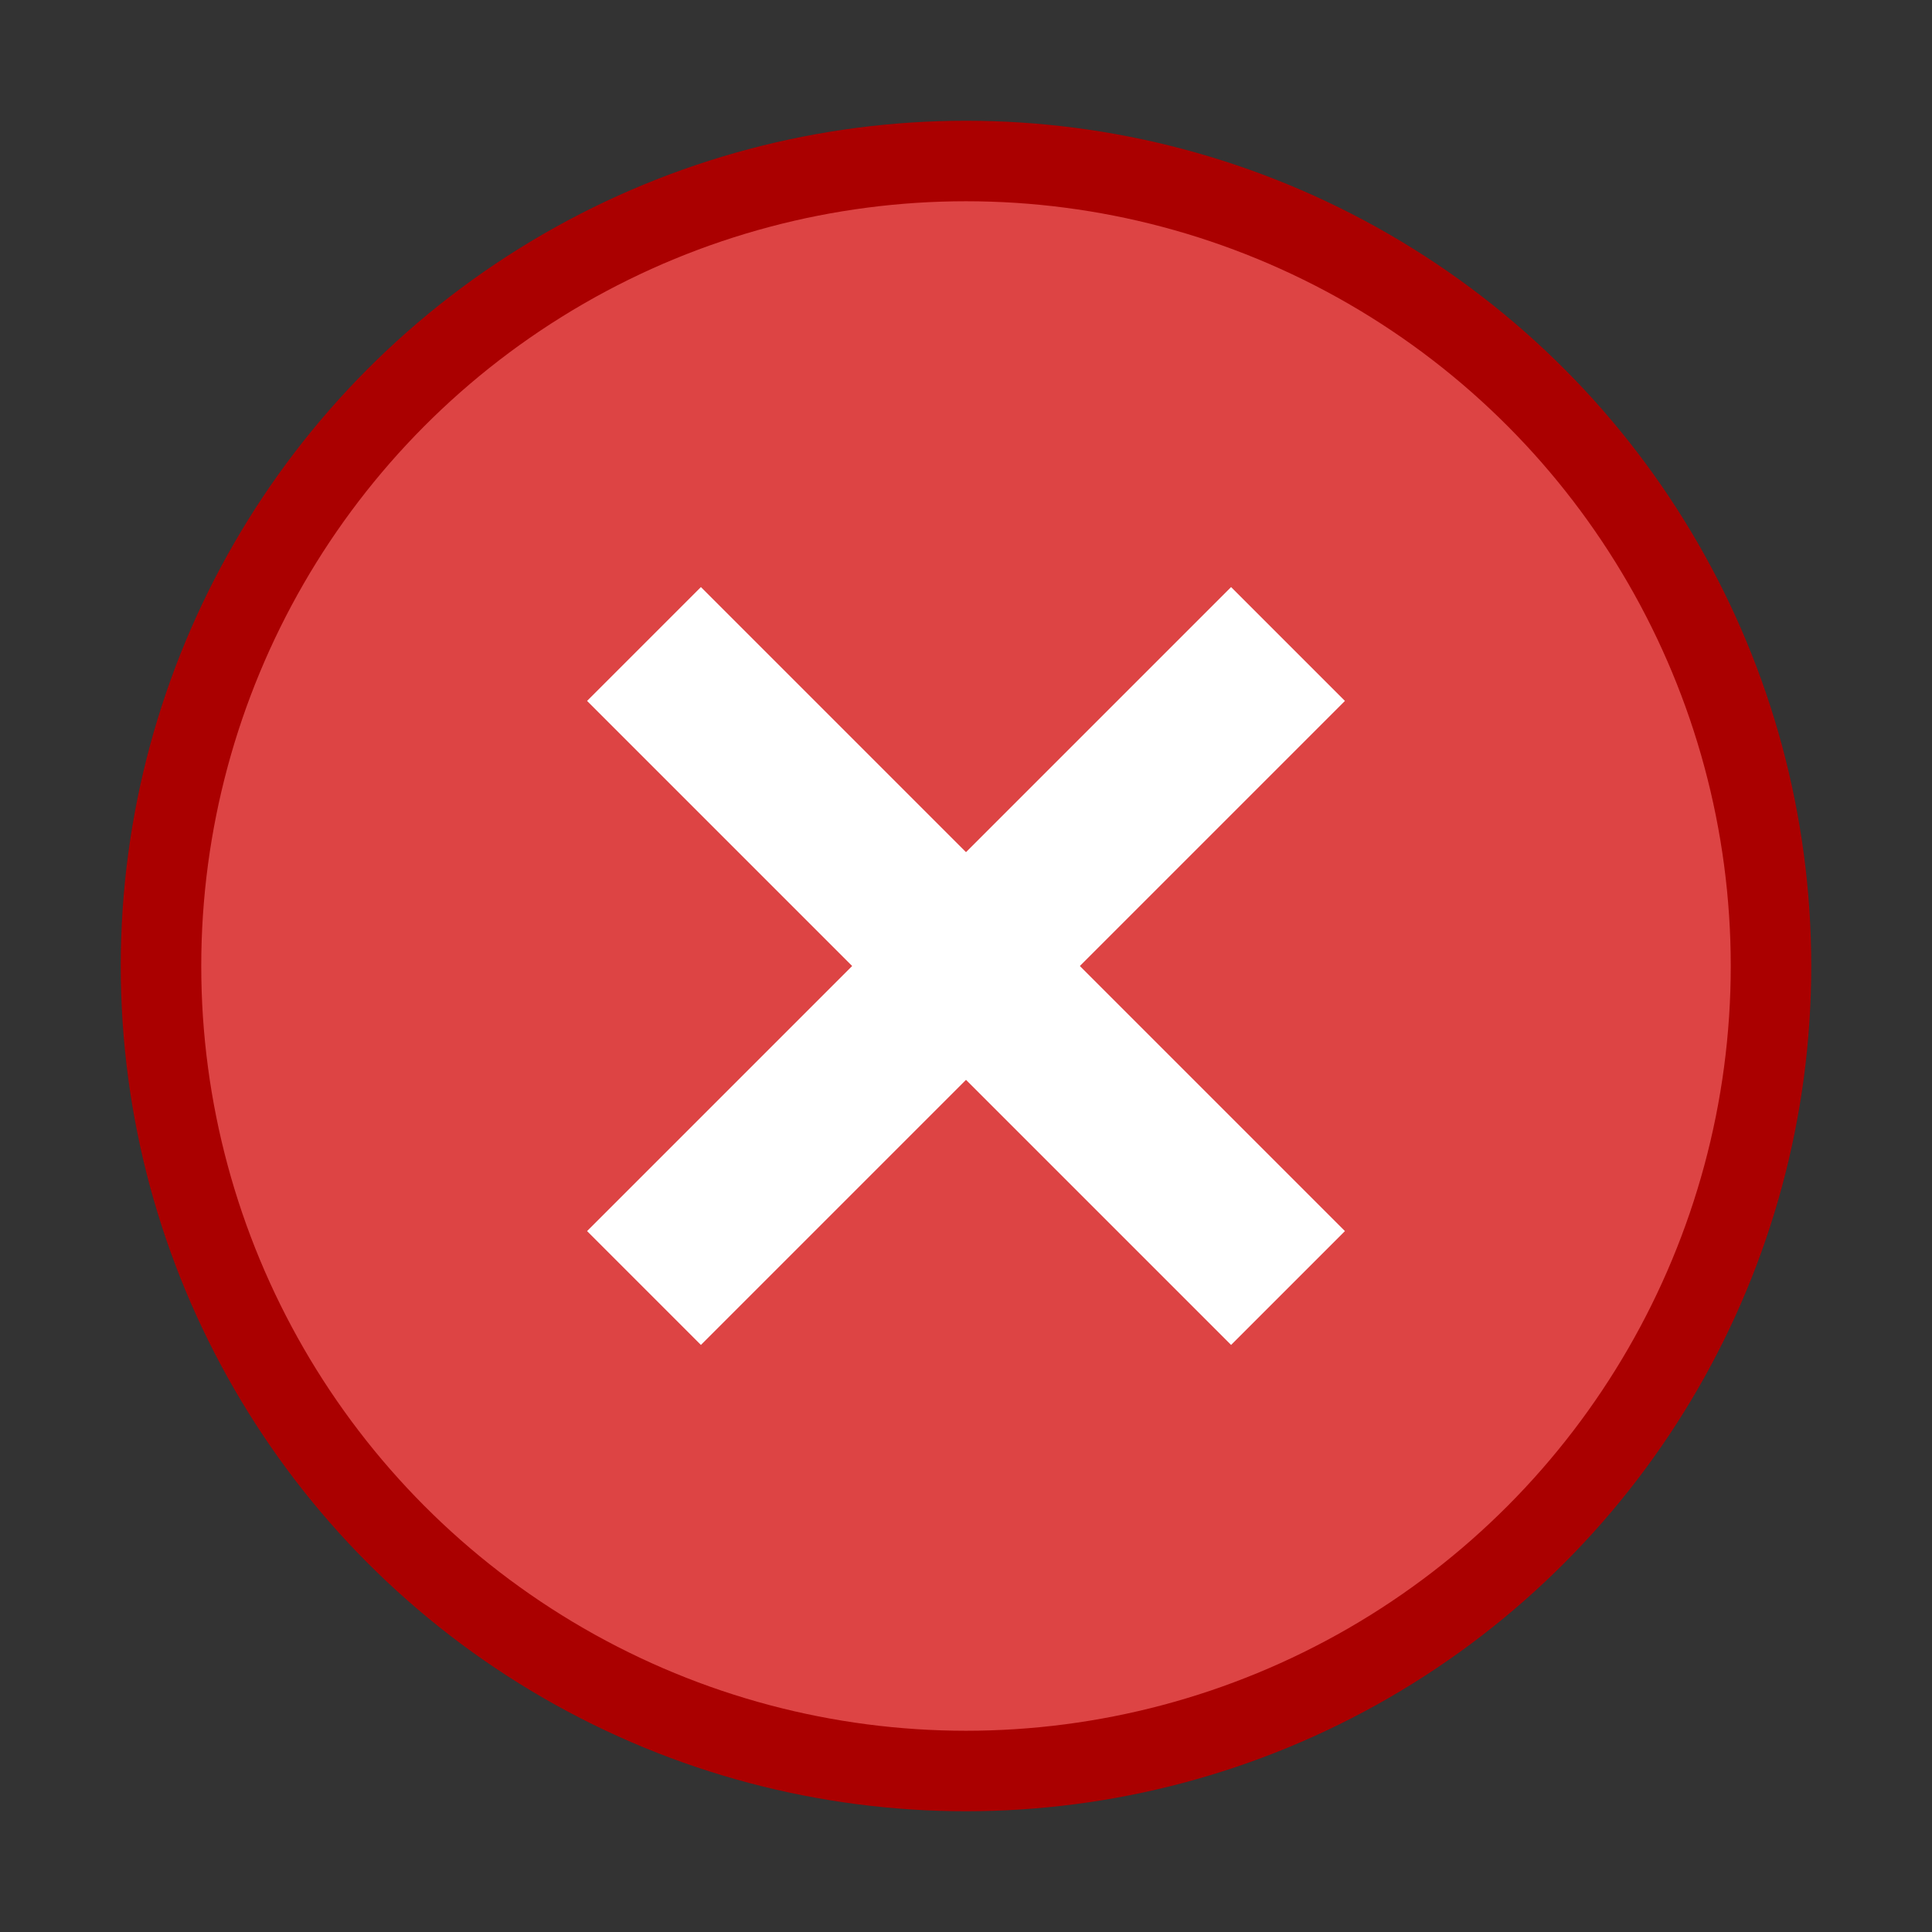 <svg width="24" height="24" xmlns="http://www.w3.org/2000/svg">
  <rect width="100%" height="100%" fill="#333333" stroke="none"/>
  <circle cx="12" cy="12" r="10" fill="#d44" stroke="#a00" stroke-width="1"/>
  <line x1="8" y1="8" x2="16" y2="16" stroke="white" stroke-width="2"/>
  <line x1="16" y1="8" x2="8" y2="16" stroke="white" stroke-width="2"/>
</svg>